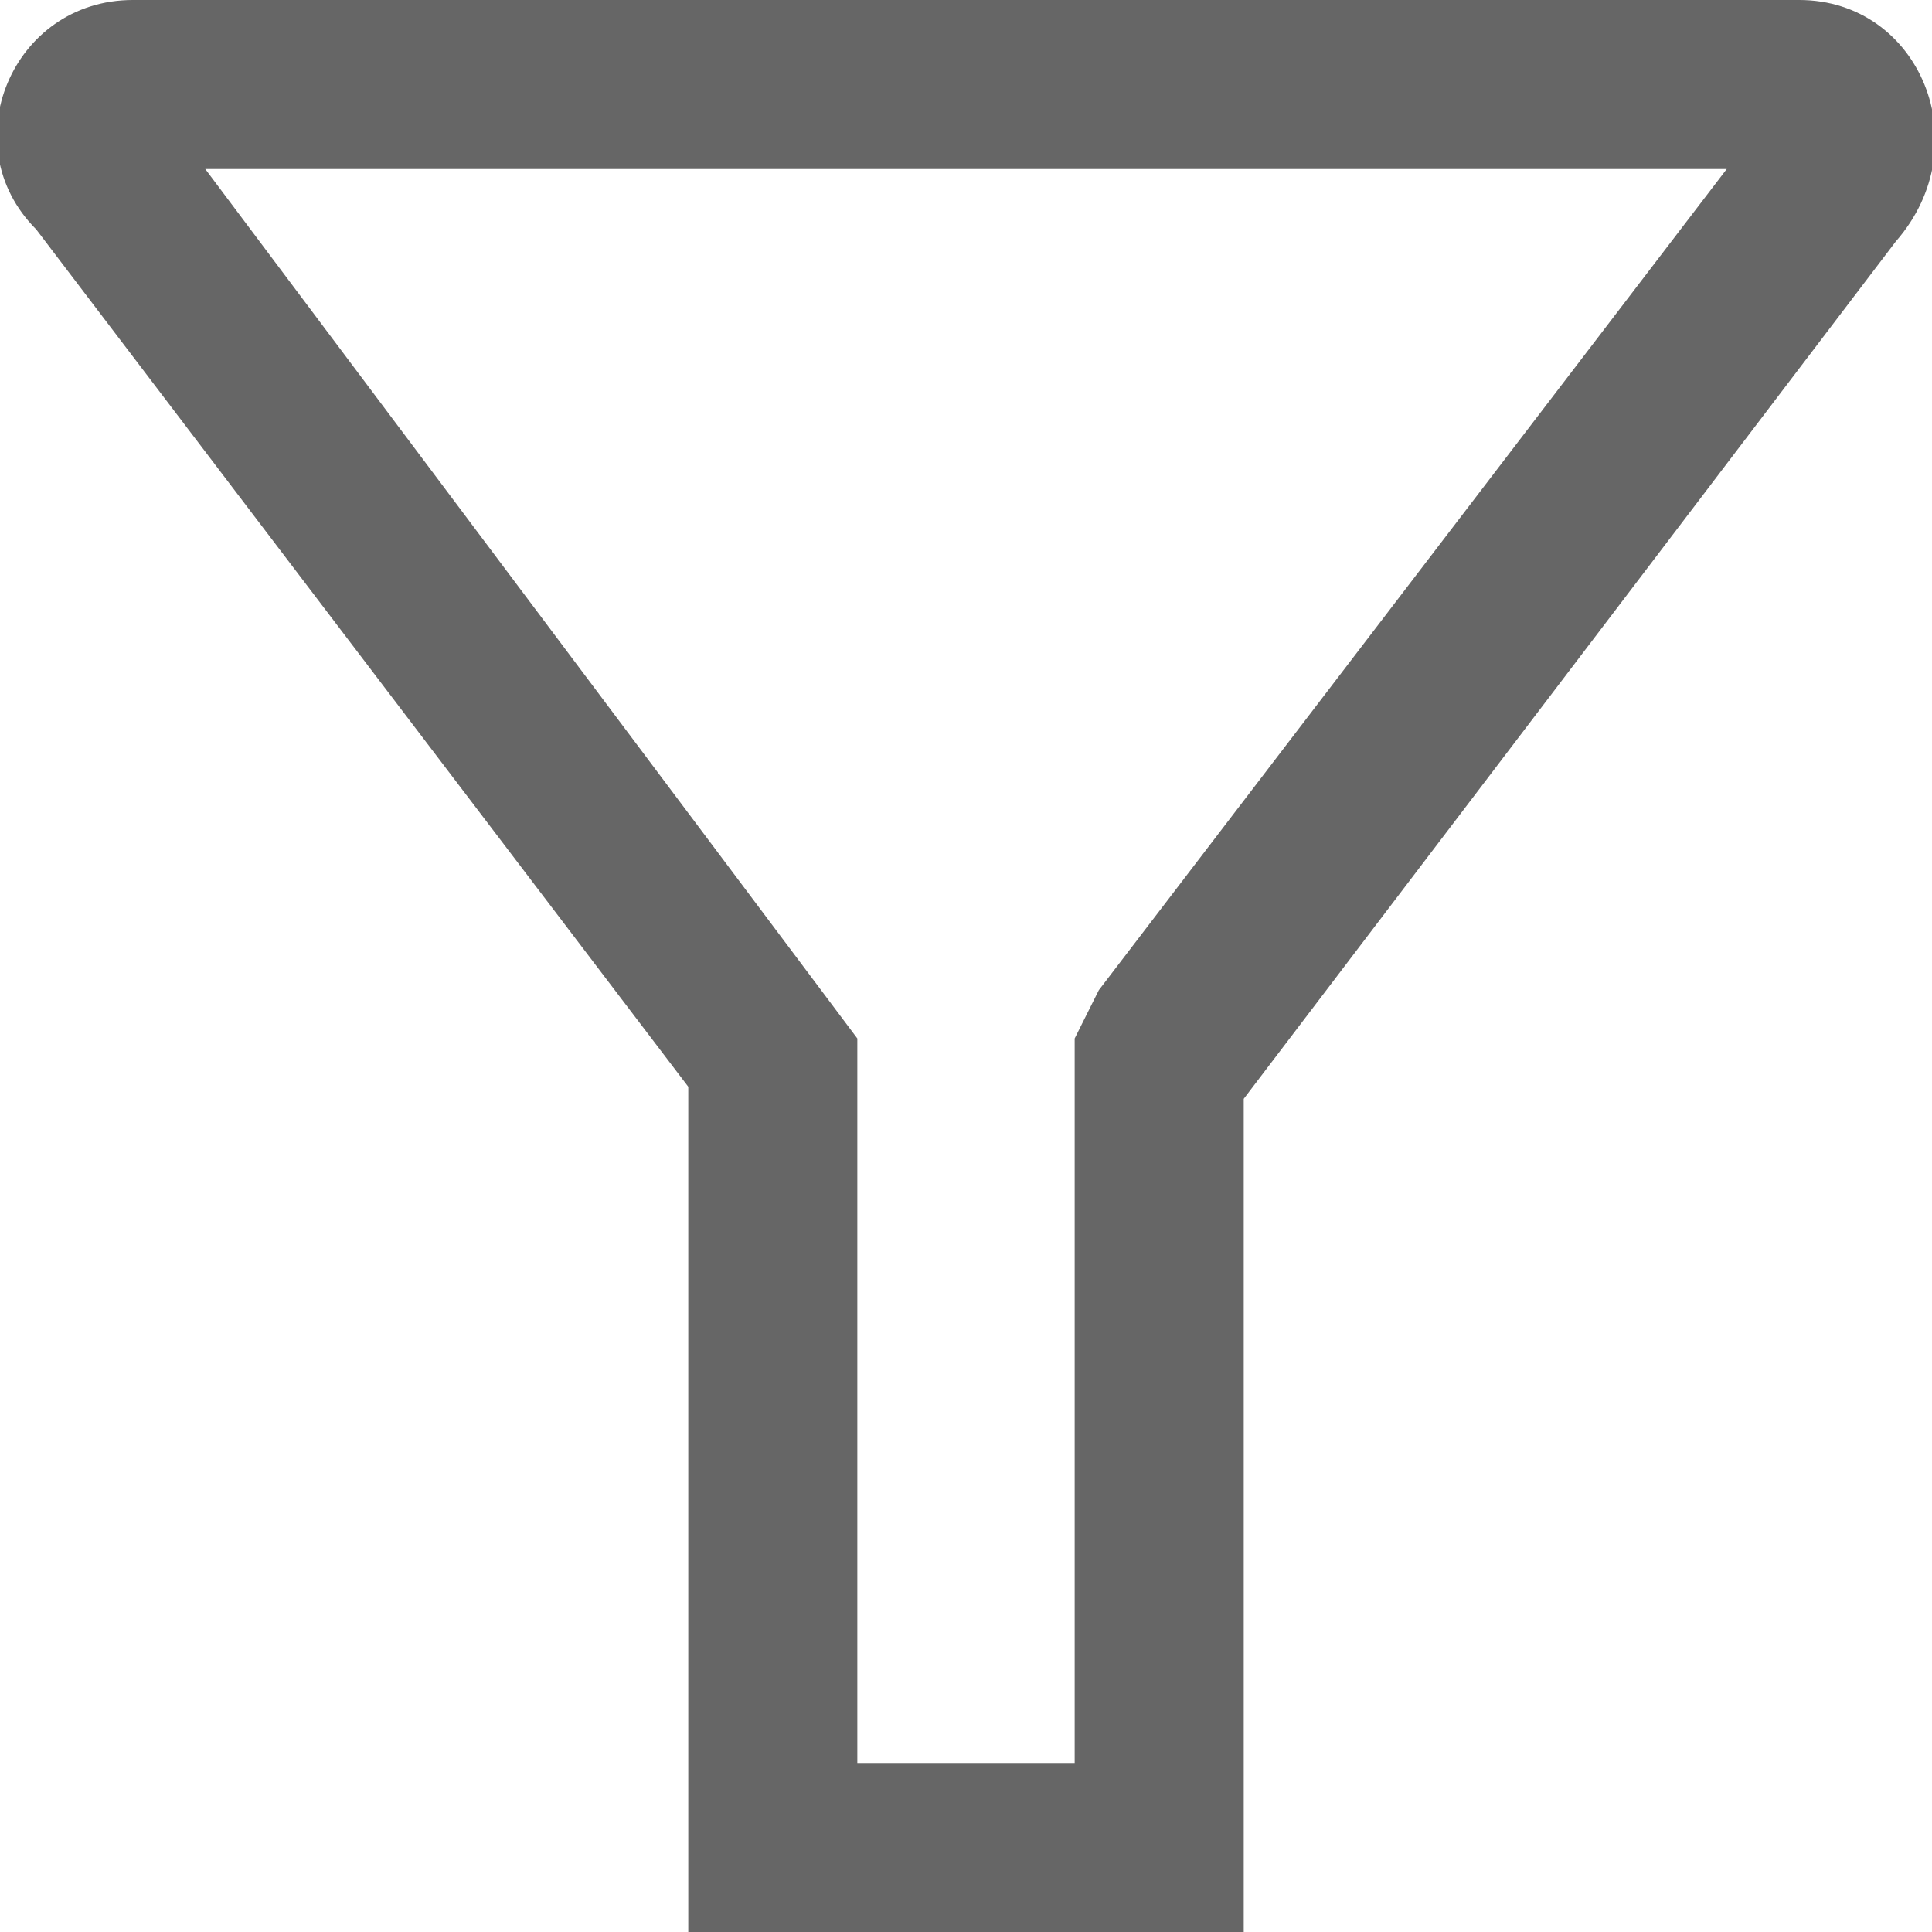 <?xml version="1.0" encoding="utf-8"?>
<!-- Generator: Adobe Illustrator 25.3.1, SVG Export Plug-In . SVG Version: 6.00 Build 0)  -->
<svg version="1.1" id="svg" xmlns="http://www.w3.org/2000/svg" xmlns:xlink="http://www.w3.org/1999/xlink" x="0px" y="0px"
	 width="16px" height="16px" viewBox="0 0 16 16" style="enable-background:new 0 0 16 16;" xml:space="preserve">
<style type="text/css">
	.st0{fill:#666666;}
</style>
<path id="XMLID_3_" class="st0" d="M14.3,1.4L9.1,8.2L8.9,8.6v0.5v5.5H7.1V9.1V8.6L6.8,8.2L1.7,1.4H14.3 M14.9,0H1.1
	c-1,0-1.5,1.2-0.8,1.9L5.7,9v7h4.6V9.1L15.7,2C16.4,1.2,15.9,0,14.9,0L14.9,0z"/>
</svg>
